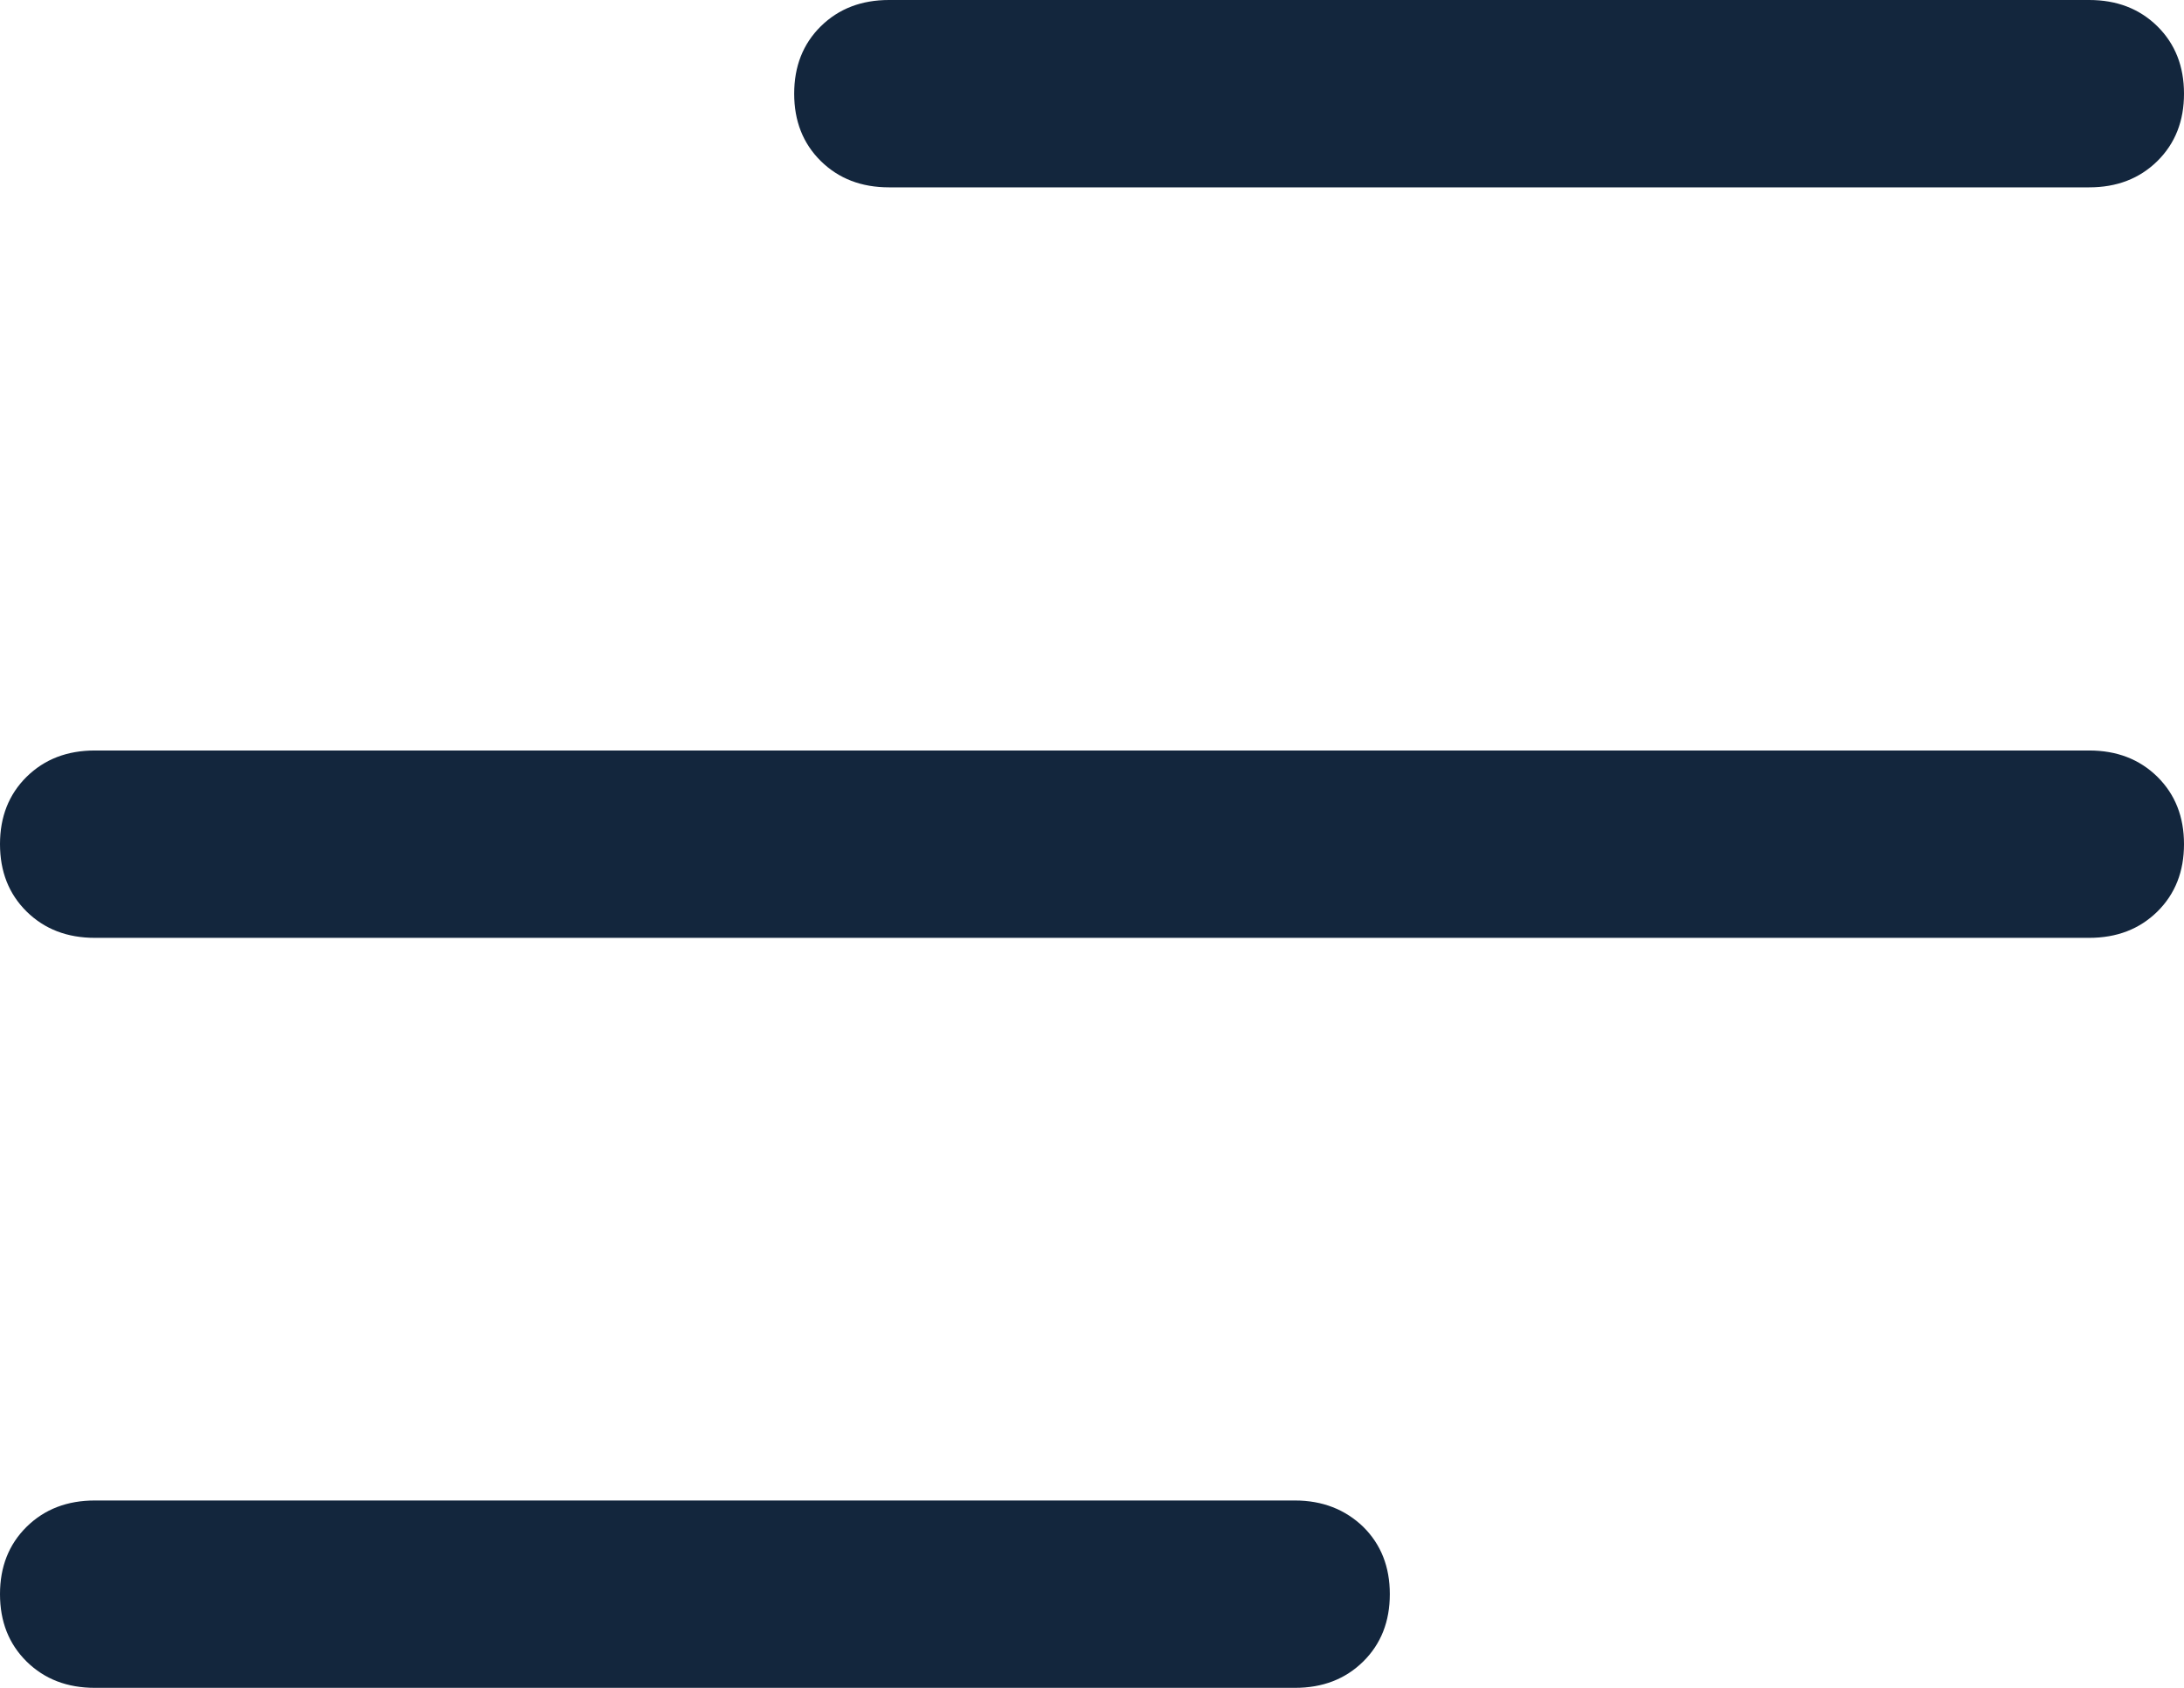 <svg width="22" height="17" viewBox="0 0 22 17" fill="none" xmlns="http://www.w3.org/2000/svg">
<path d="M8.268 1.622C8.088 1.444 8 1.218 8 0.944C8 0.669 8.088 0.443 8.268 0.265C8.449 0.087 8.678 0 8.955 0H21.045C21.322 0 21.551 0.087 21.732 0.265C21.912 0.443 22 0.669 22 0.944C22 1.218 21.912 1.444 21.732 1.622C21.551 1.8 21.322 1.887 21.045 1.887H8.955C8.678 1.887 8.449 1.8 8.268 1.622ZM21.732 7.824C21.912 8.002 22 8.228 22 8.502C22 8.777 21.912 9.003 21.732 9.181C21.551 9.359 21.322 9.446 21.045 9.446H0.955C0.678 9.446 0.449 9.359 0.268 9.181C0.088 9.003 0 8.777 0 8.502C0 8.228 0.088 8.002 0.268 7.824C0.449 7.646 0.678 7.559 0.955 7.559H21.045C21.322 7.559 21.551 7.646 21.732 7.824ZM13.732 15.378C13.912 15.556 14 15.782 14 16.056C14 16.331 13.912 16.557 13.732 16.735C13.551 16.913 13.322 17 13.045 17H0.955C0.678 17 0.449 16.913 0.268 16.735C0.088 16.557 0 16.331 0 16.056C0 15.782 0.088 15.556 0.268 15.378C0.449 15.2 0.678 15.113 0.955 15.113H13.045C13.322 15.113 13.551 15.204 13.732 15.378Z" fill="#13263D"/>
</svg>